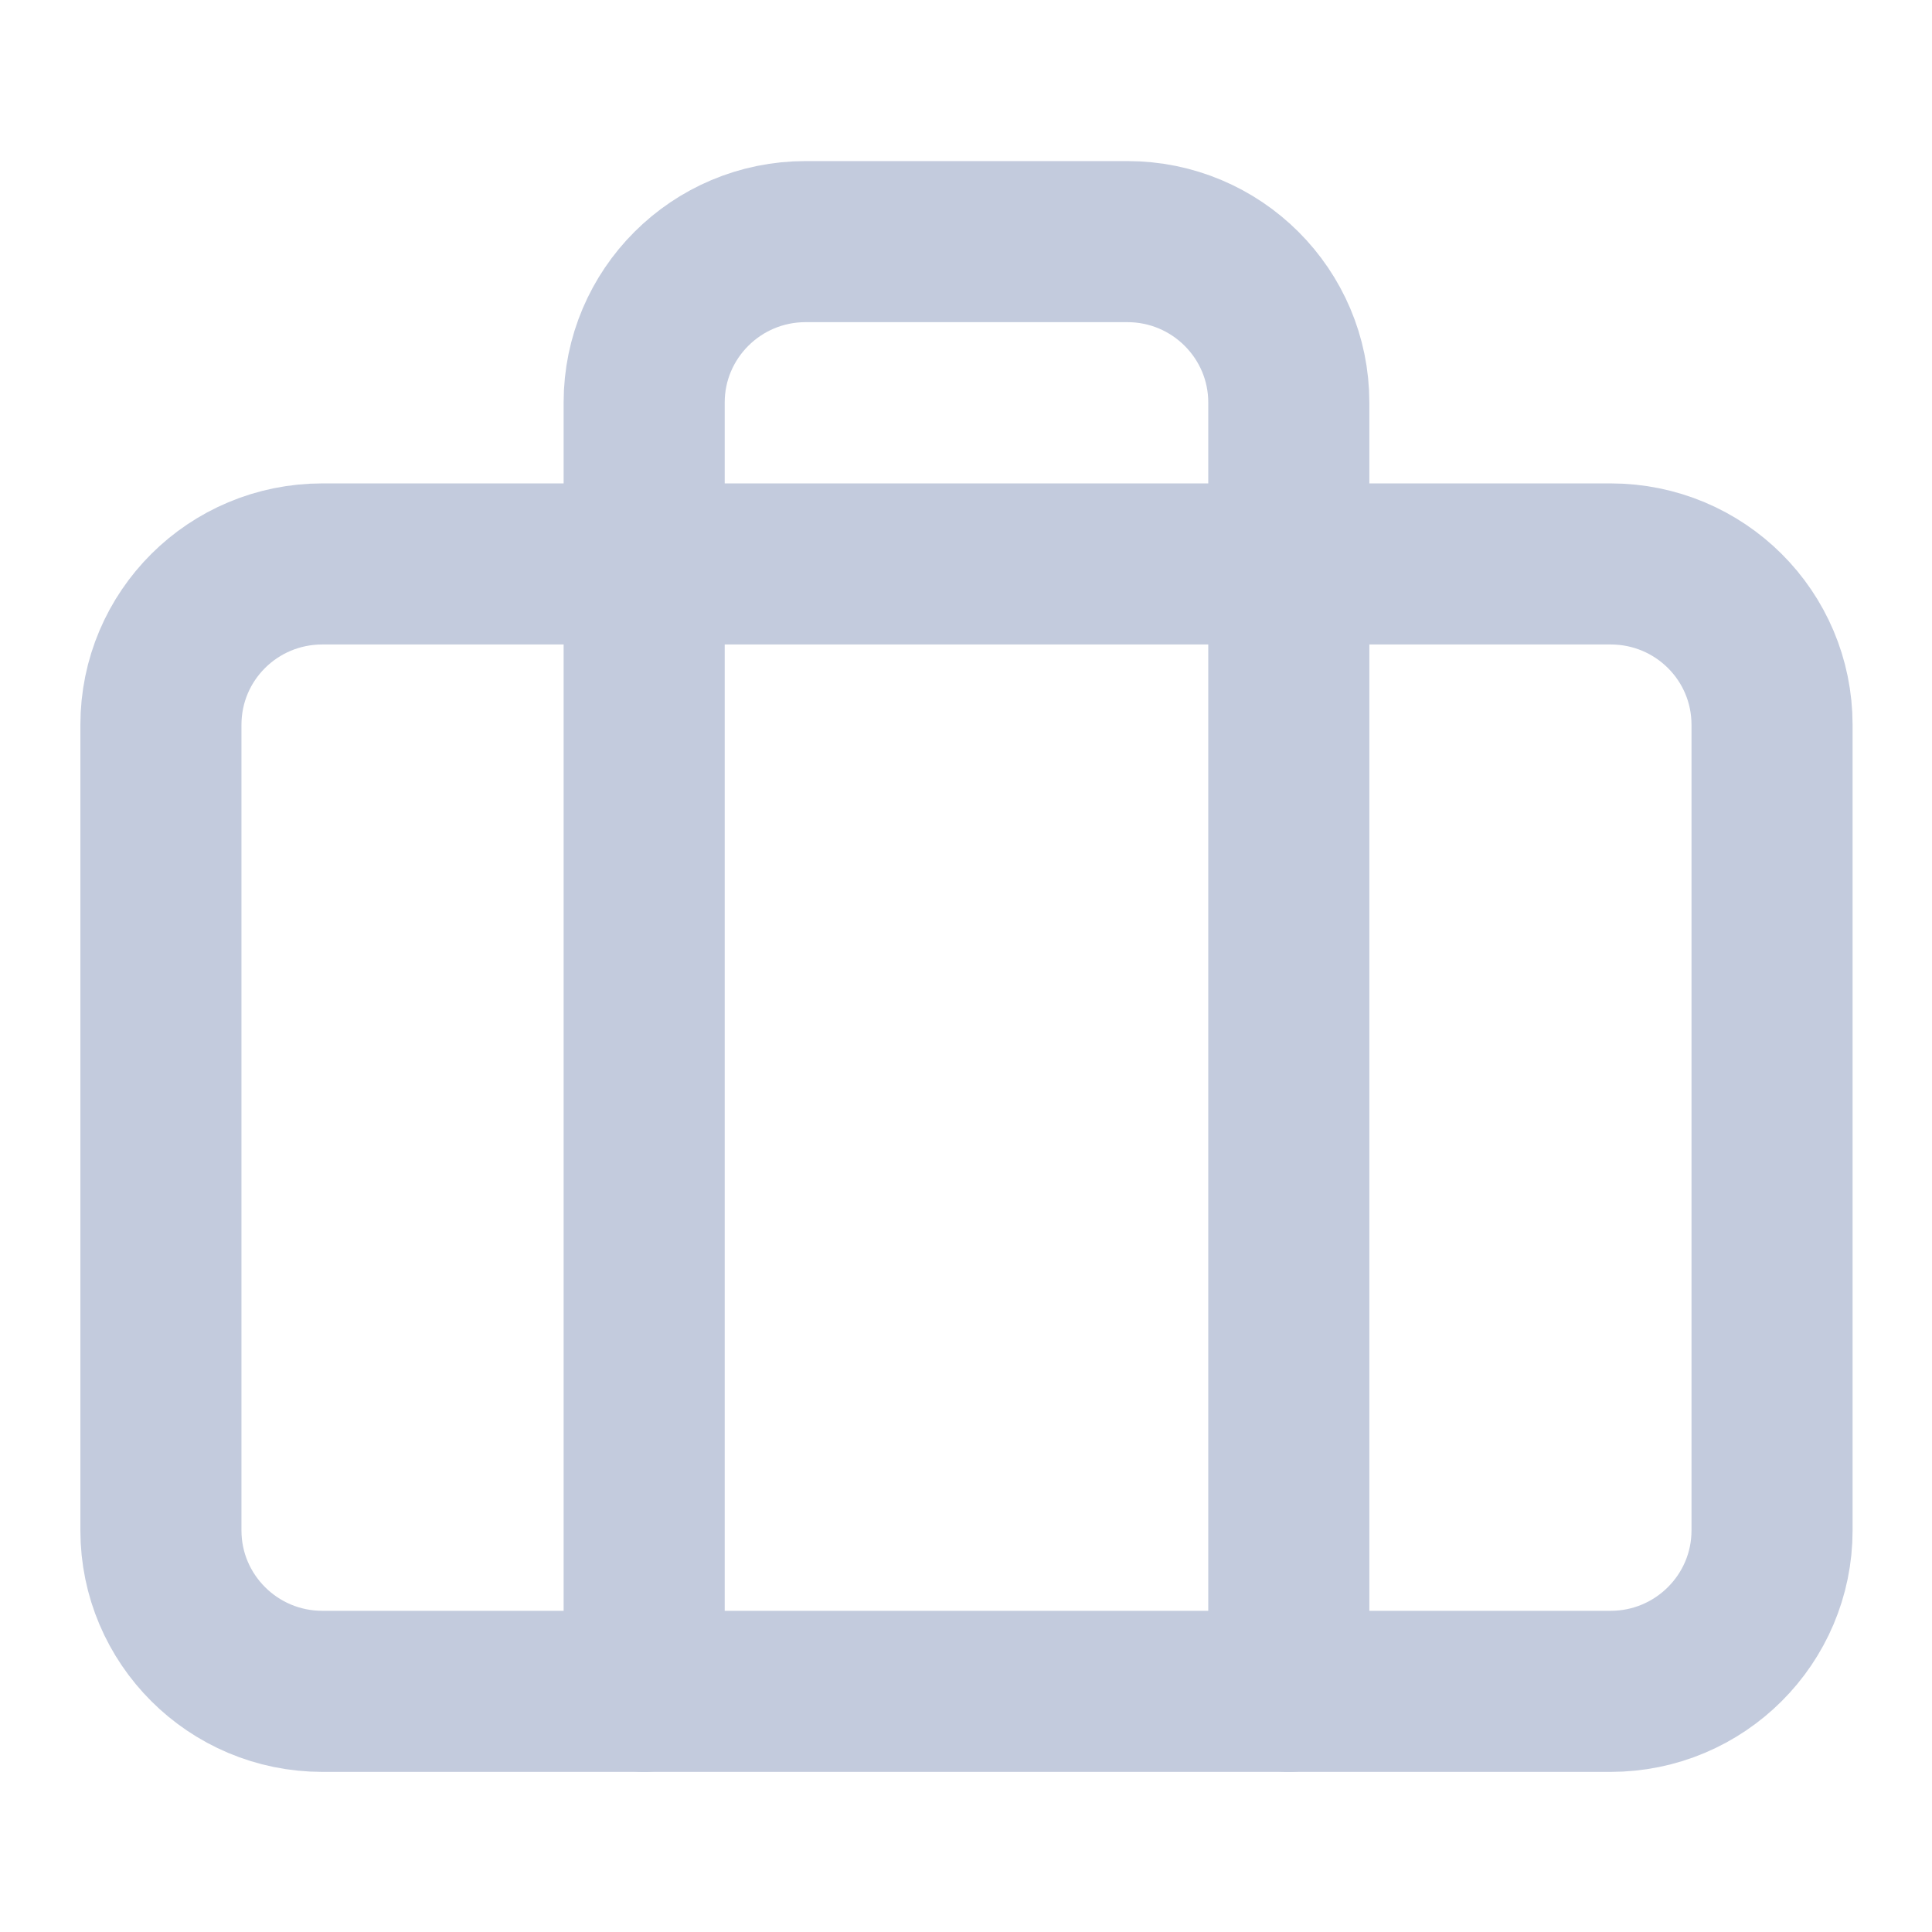 <?xml version="1.0" encoding="UTF-8"?>
<svg xmlns="http://www.w3.org/2000/svg" xmlns:xlink="http://www.w3.org/1999/xlink" width="16px" height="16px" viewBox="0 0 16 16" version="1.1">
<g id="surface1">
<path style="fill:none;stroke-width:2;stroke-linecap:round;stroke-linejoin:round;stroke:rgb(76.471%,79.608%,86.667%);stroke-opacity:1;stroke-miterlimit:4;" d="M 4.002 7.002 L 19.998 7.002 C 21.105 7.002 22.002 7.893 22.002 9 L 22.002 19.002 C 22.002 20.104 21.105 21 19.998 21 L 4.002 21 C 2.895 21 1.998 20.104 1.998 19.002 L 1.998 9 C 1.998 7.893 2.895 7.002 4.002 7.002 Z M 4.002 7.002 " transform="matrix(0.667,0,0,0.667,0,0)"/>
<path style="fill:none;stroke-width:2;stroke-linecap:round;stroke-linejoin:round;stroke:rgb(76.471%,79.608%,86.667%);stroke-opacity:1;stroke-miterlimit:4;" d="M 16.002 21 L 16.002 4.998 C 16.002 3.896 15.105 3 13.998 3 L 10.002 3 C 8.895 3 7.998 3.896 7.998 4.998 L 7.998 21 " transform="matrix(0.667,0,0,0.667,0,0)"/>
</g>
</svg>
